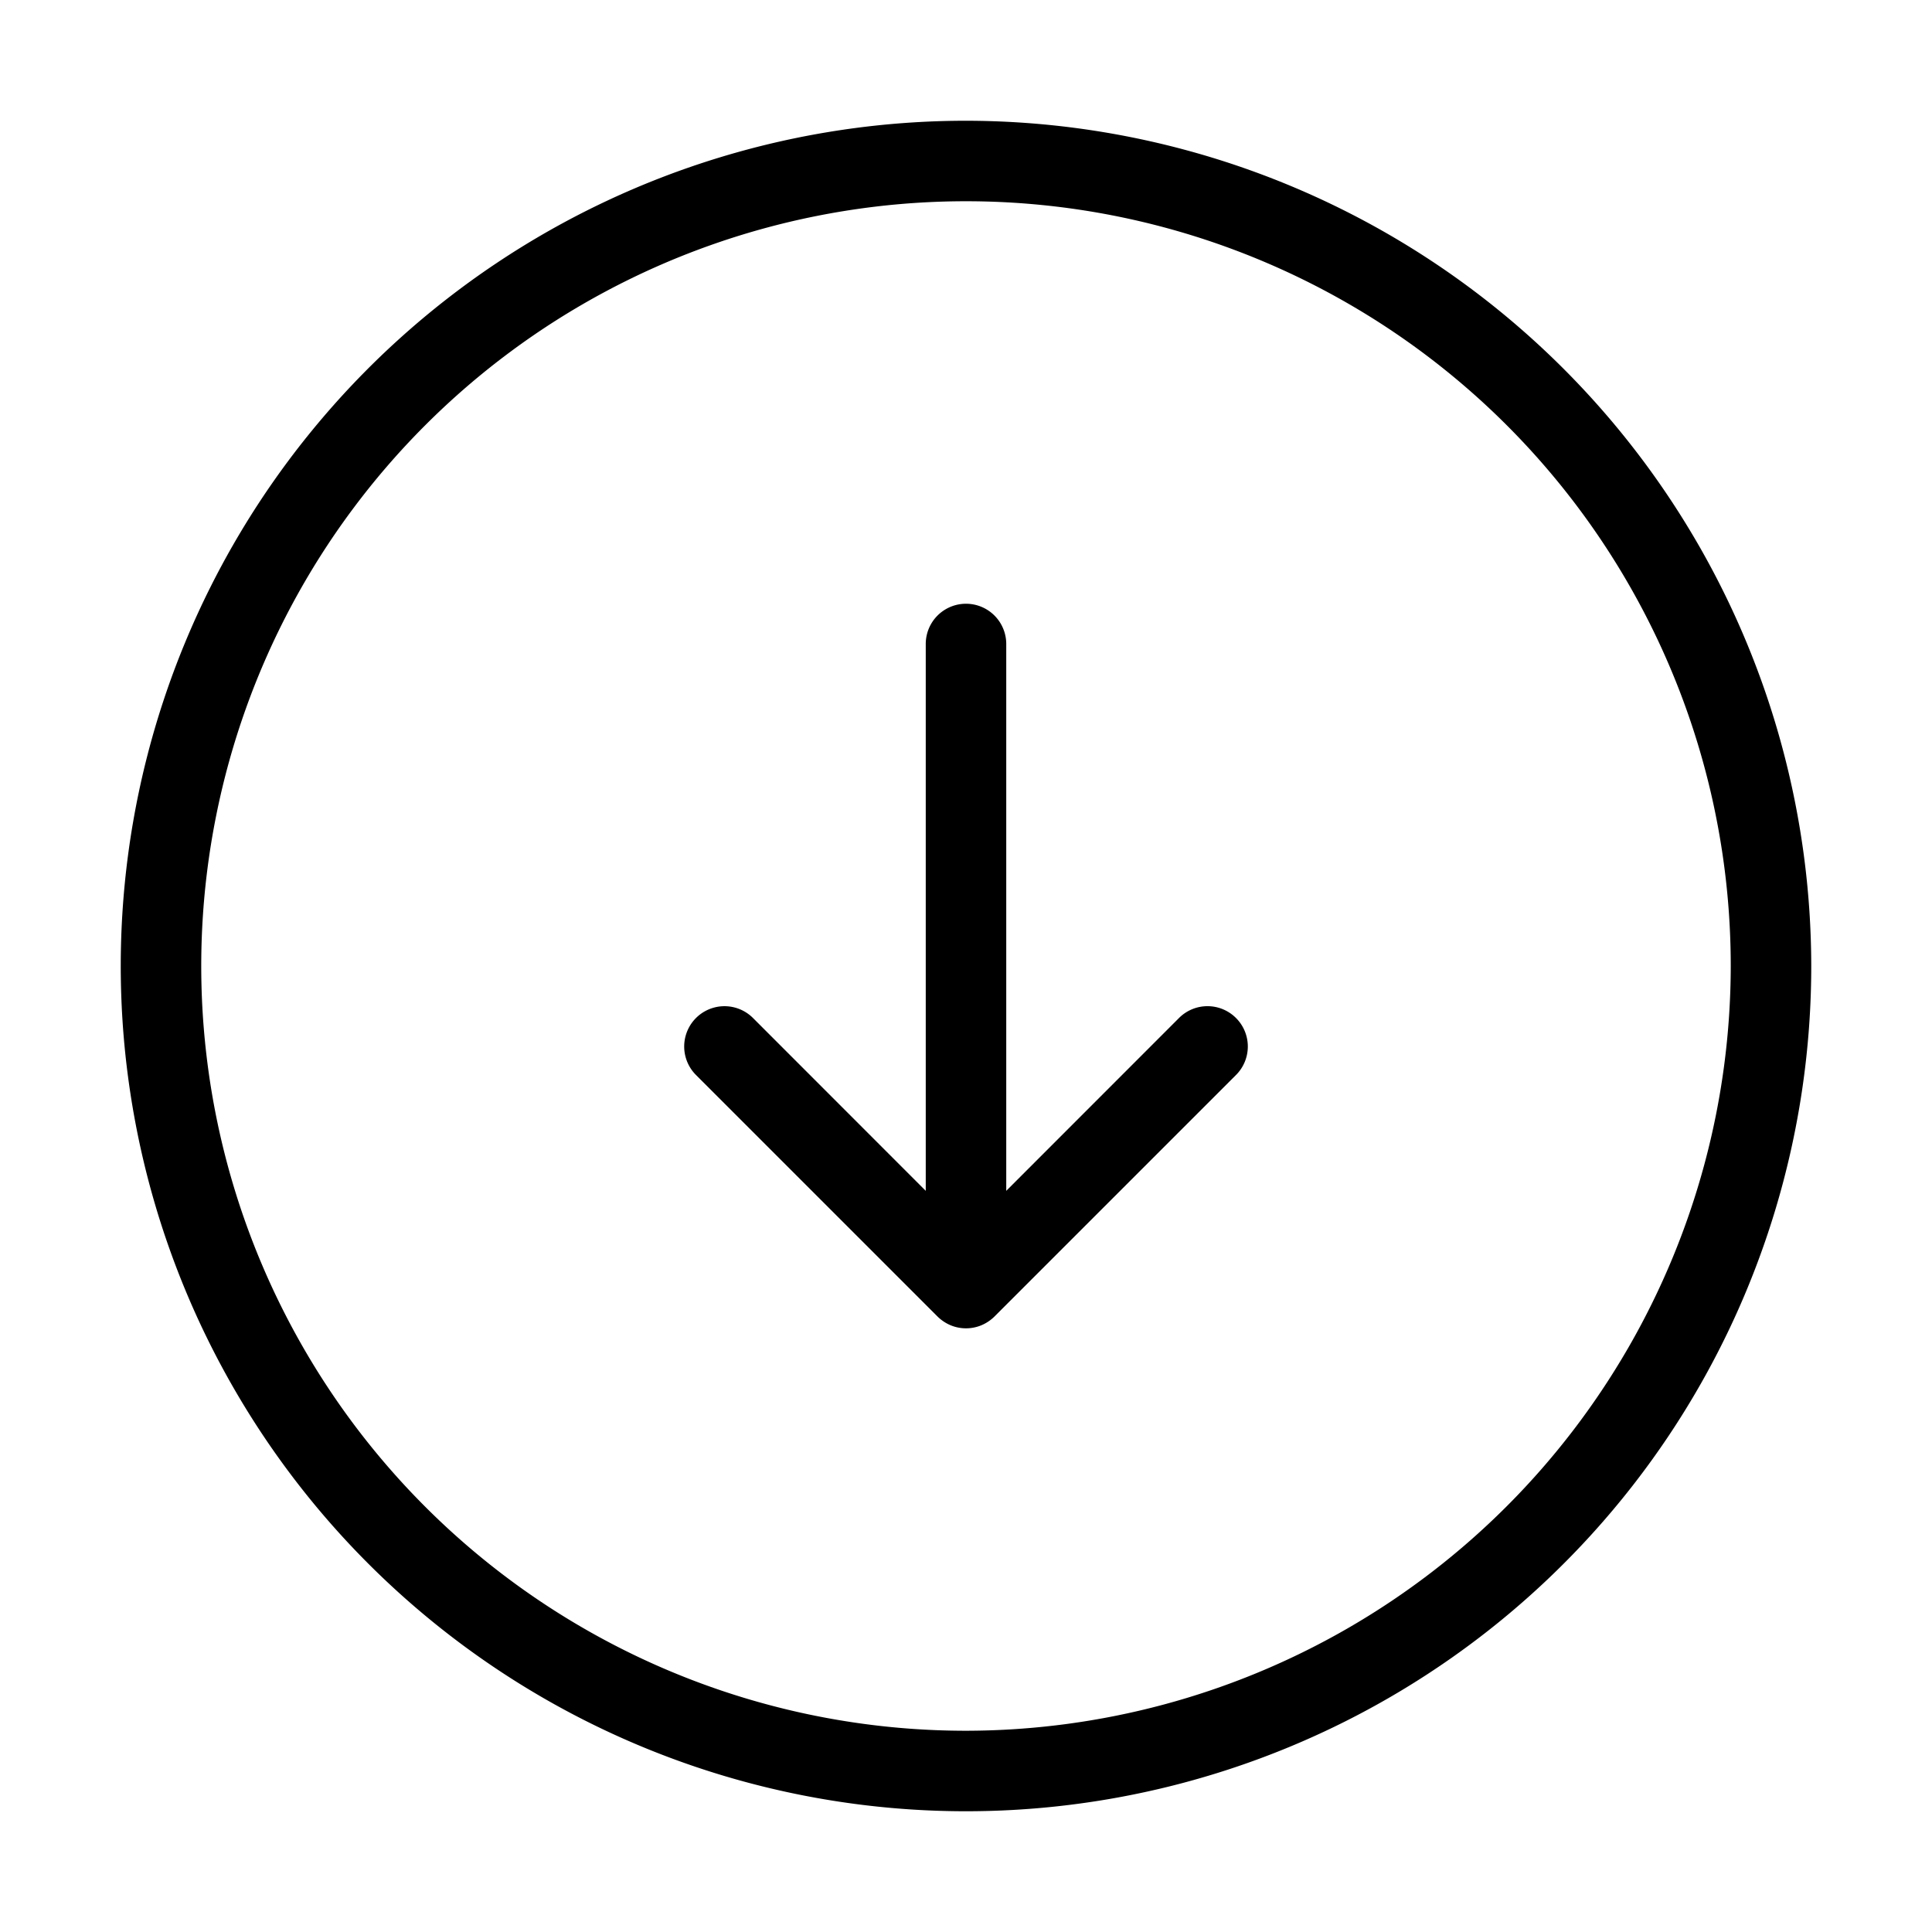 <svg xmlns="http://www.w3.org/2000/svg" width="24" height="24" viewBox="0 0 24 24">
    <path d="M12,1.5A10.5,10.5,0,1,0,22.5,12,10.512,10.512,0,0,0,12,1.5Zm0,20A9.5,9.5,0,1,1,21.5,12,9.511,9.511,0,0,1,12,21.5Zm3.354-8.854a.5.5,0,0,1,0,.708l-3,3a.518.518,0,0,1-.163.109.5.5,0,0,1-.382,0,.518.518,0,0,1-.163-.109l-3-3a.5.5,0,0,1,.708-.708L11.5,14.793V8a.5.5,0,0,1,1,0v6.793l2.146-2.147A.5.5,0,0,1,15.354,12.646Z"/>
</svg>
